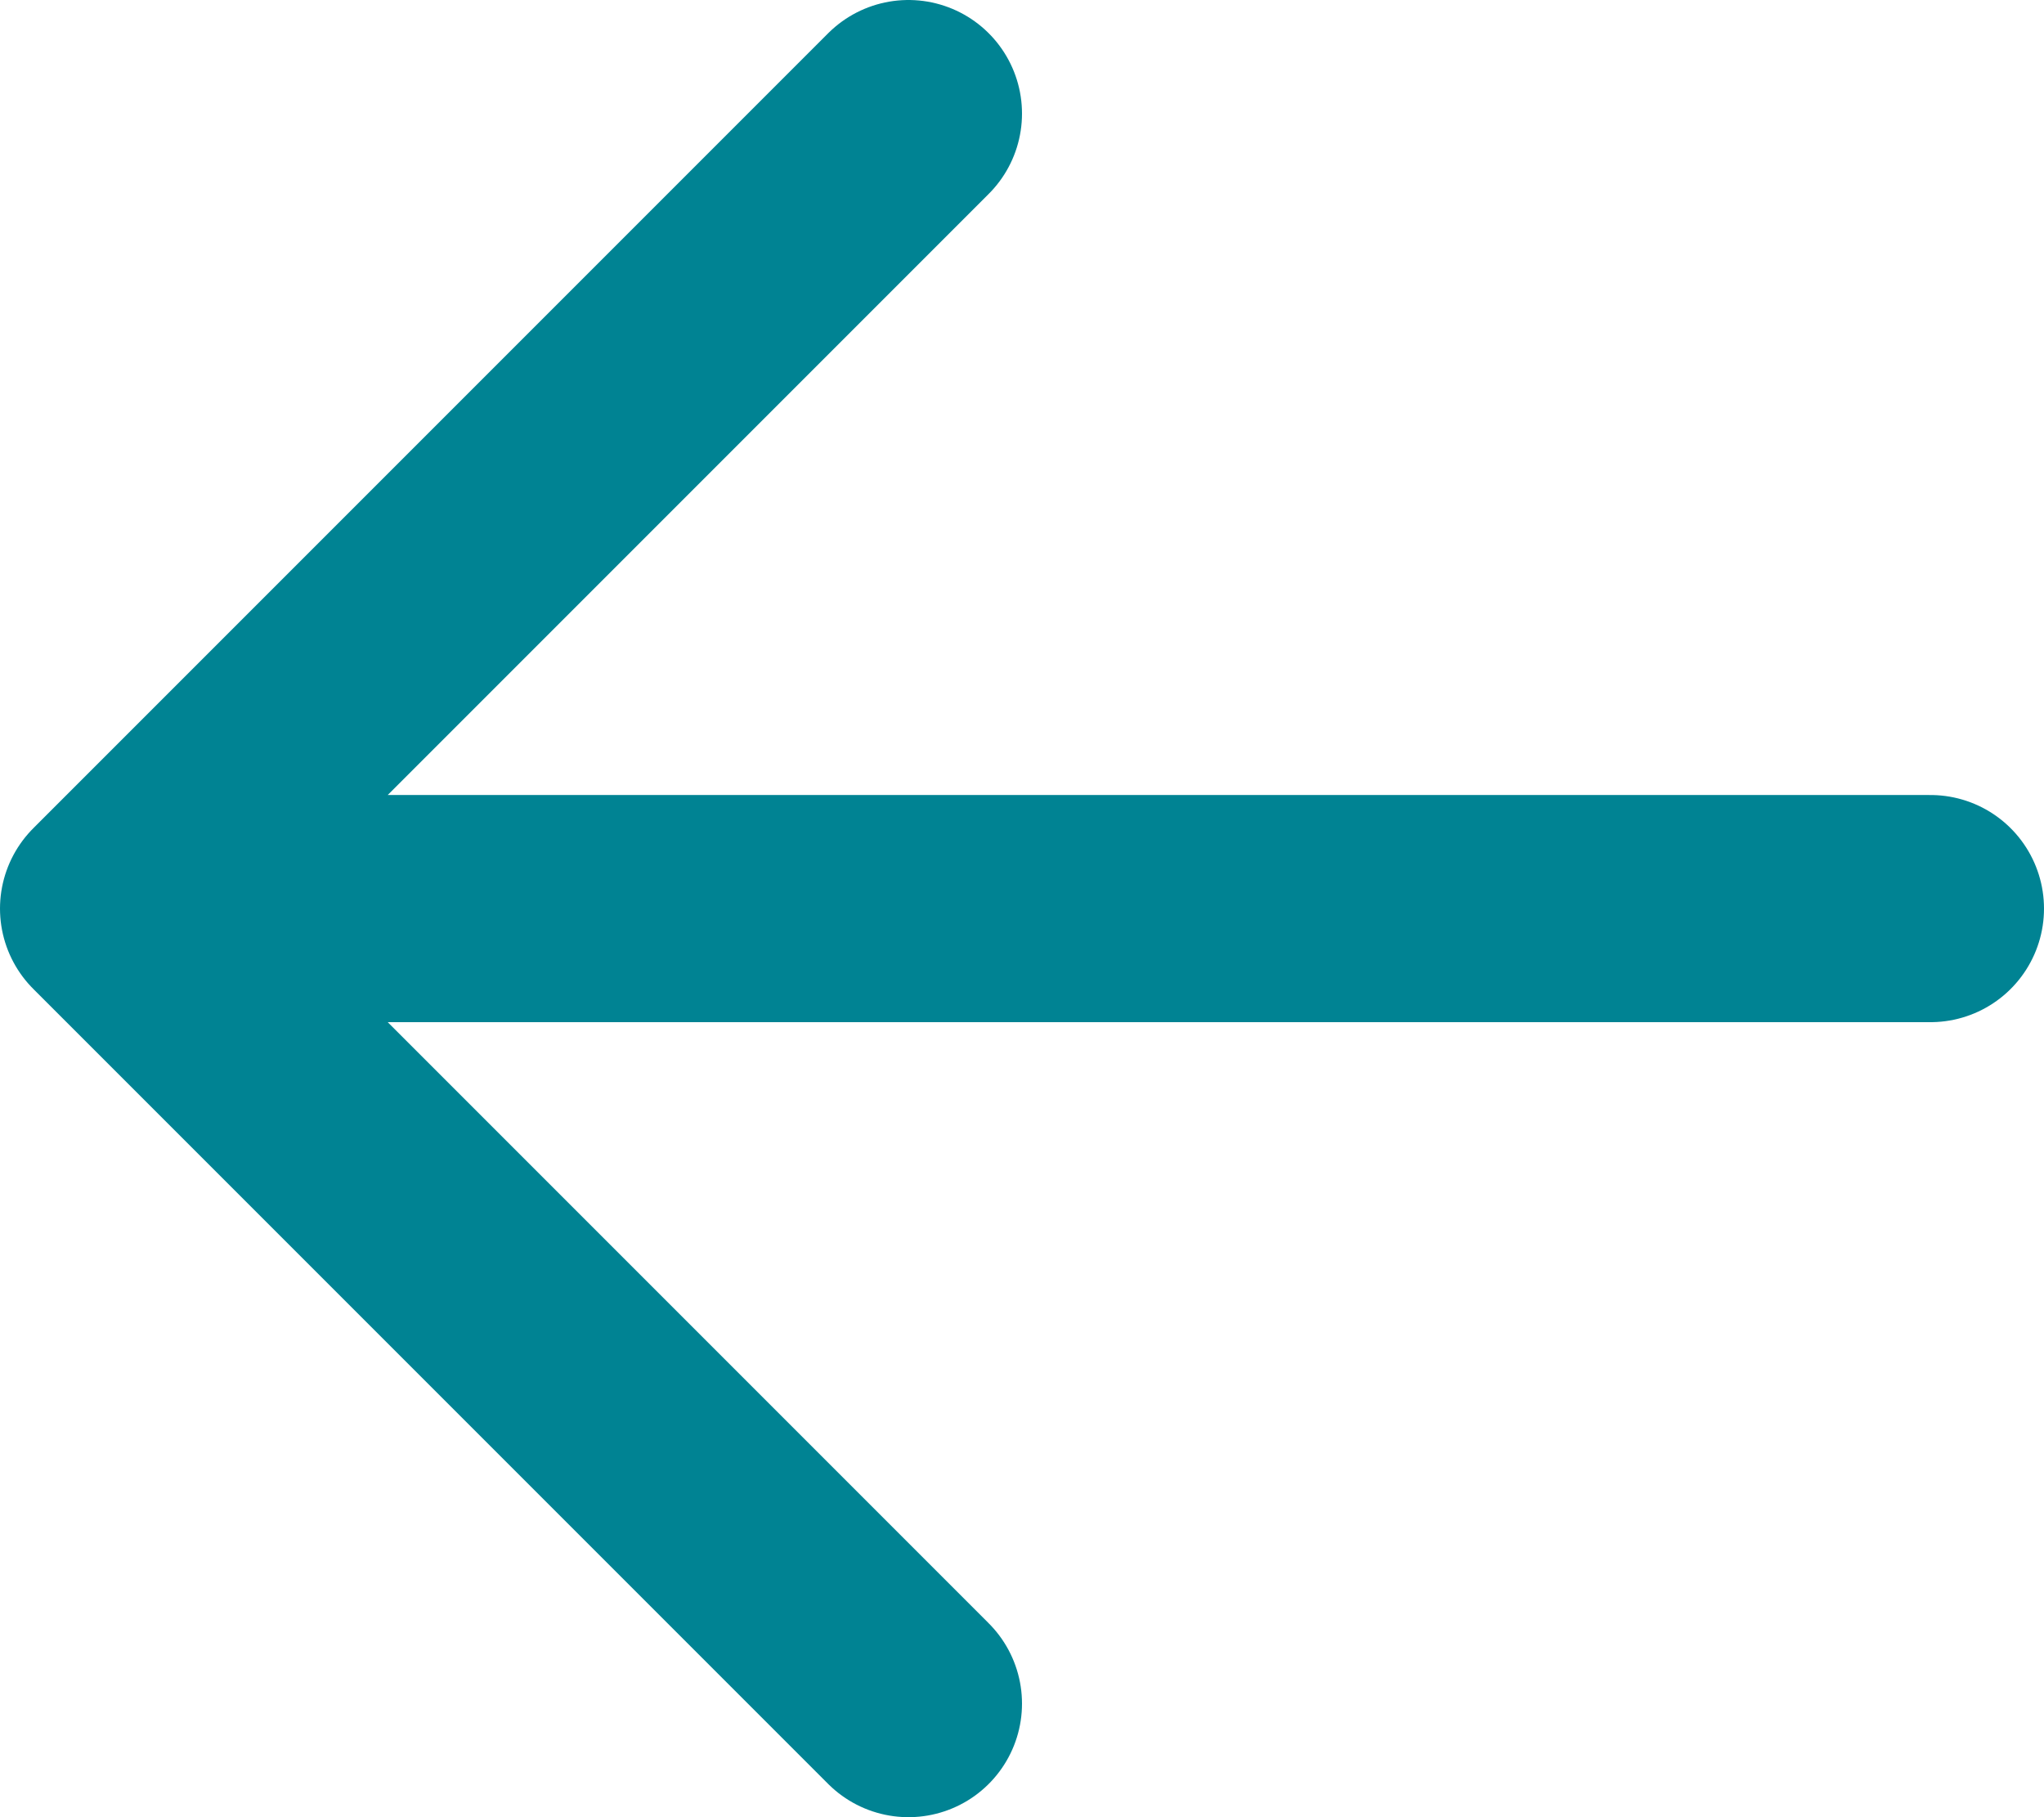 <svg width="18" height="16" viewBox="0 0 18 16" fill="none" xmlns="http://www.w3.org/2000/svg">
<path d="M8 1L1 8M1 8L8 15M1 8H17" stroke="#008393" stroke-width="2" stroke-linecap="round" stroke-linejoin="round"/>
</svg>
